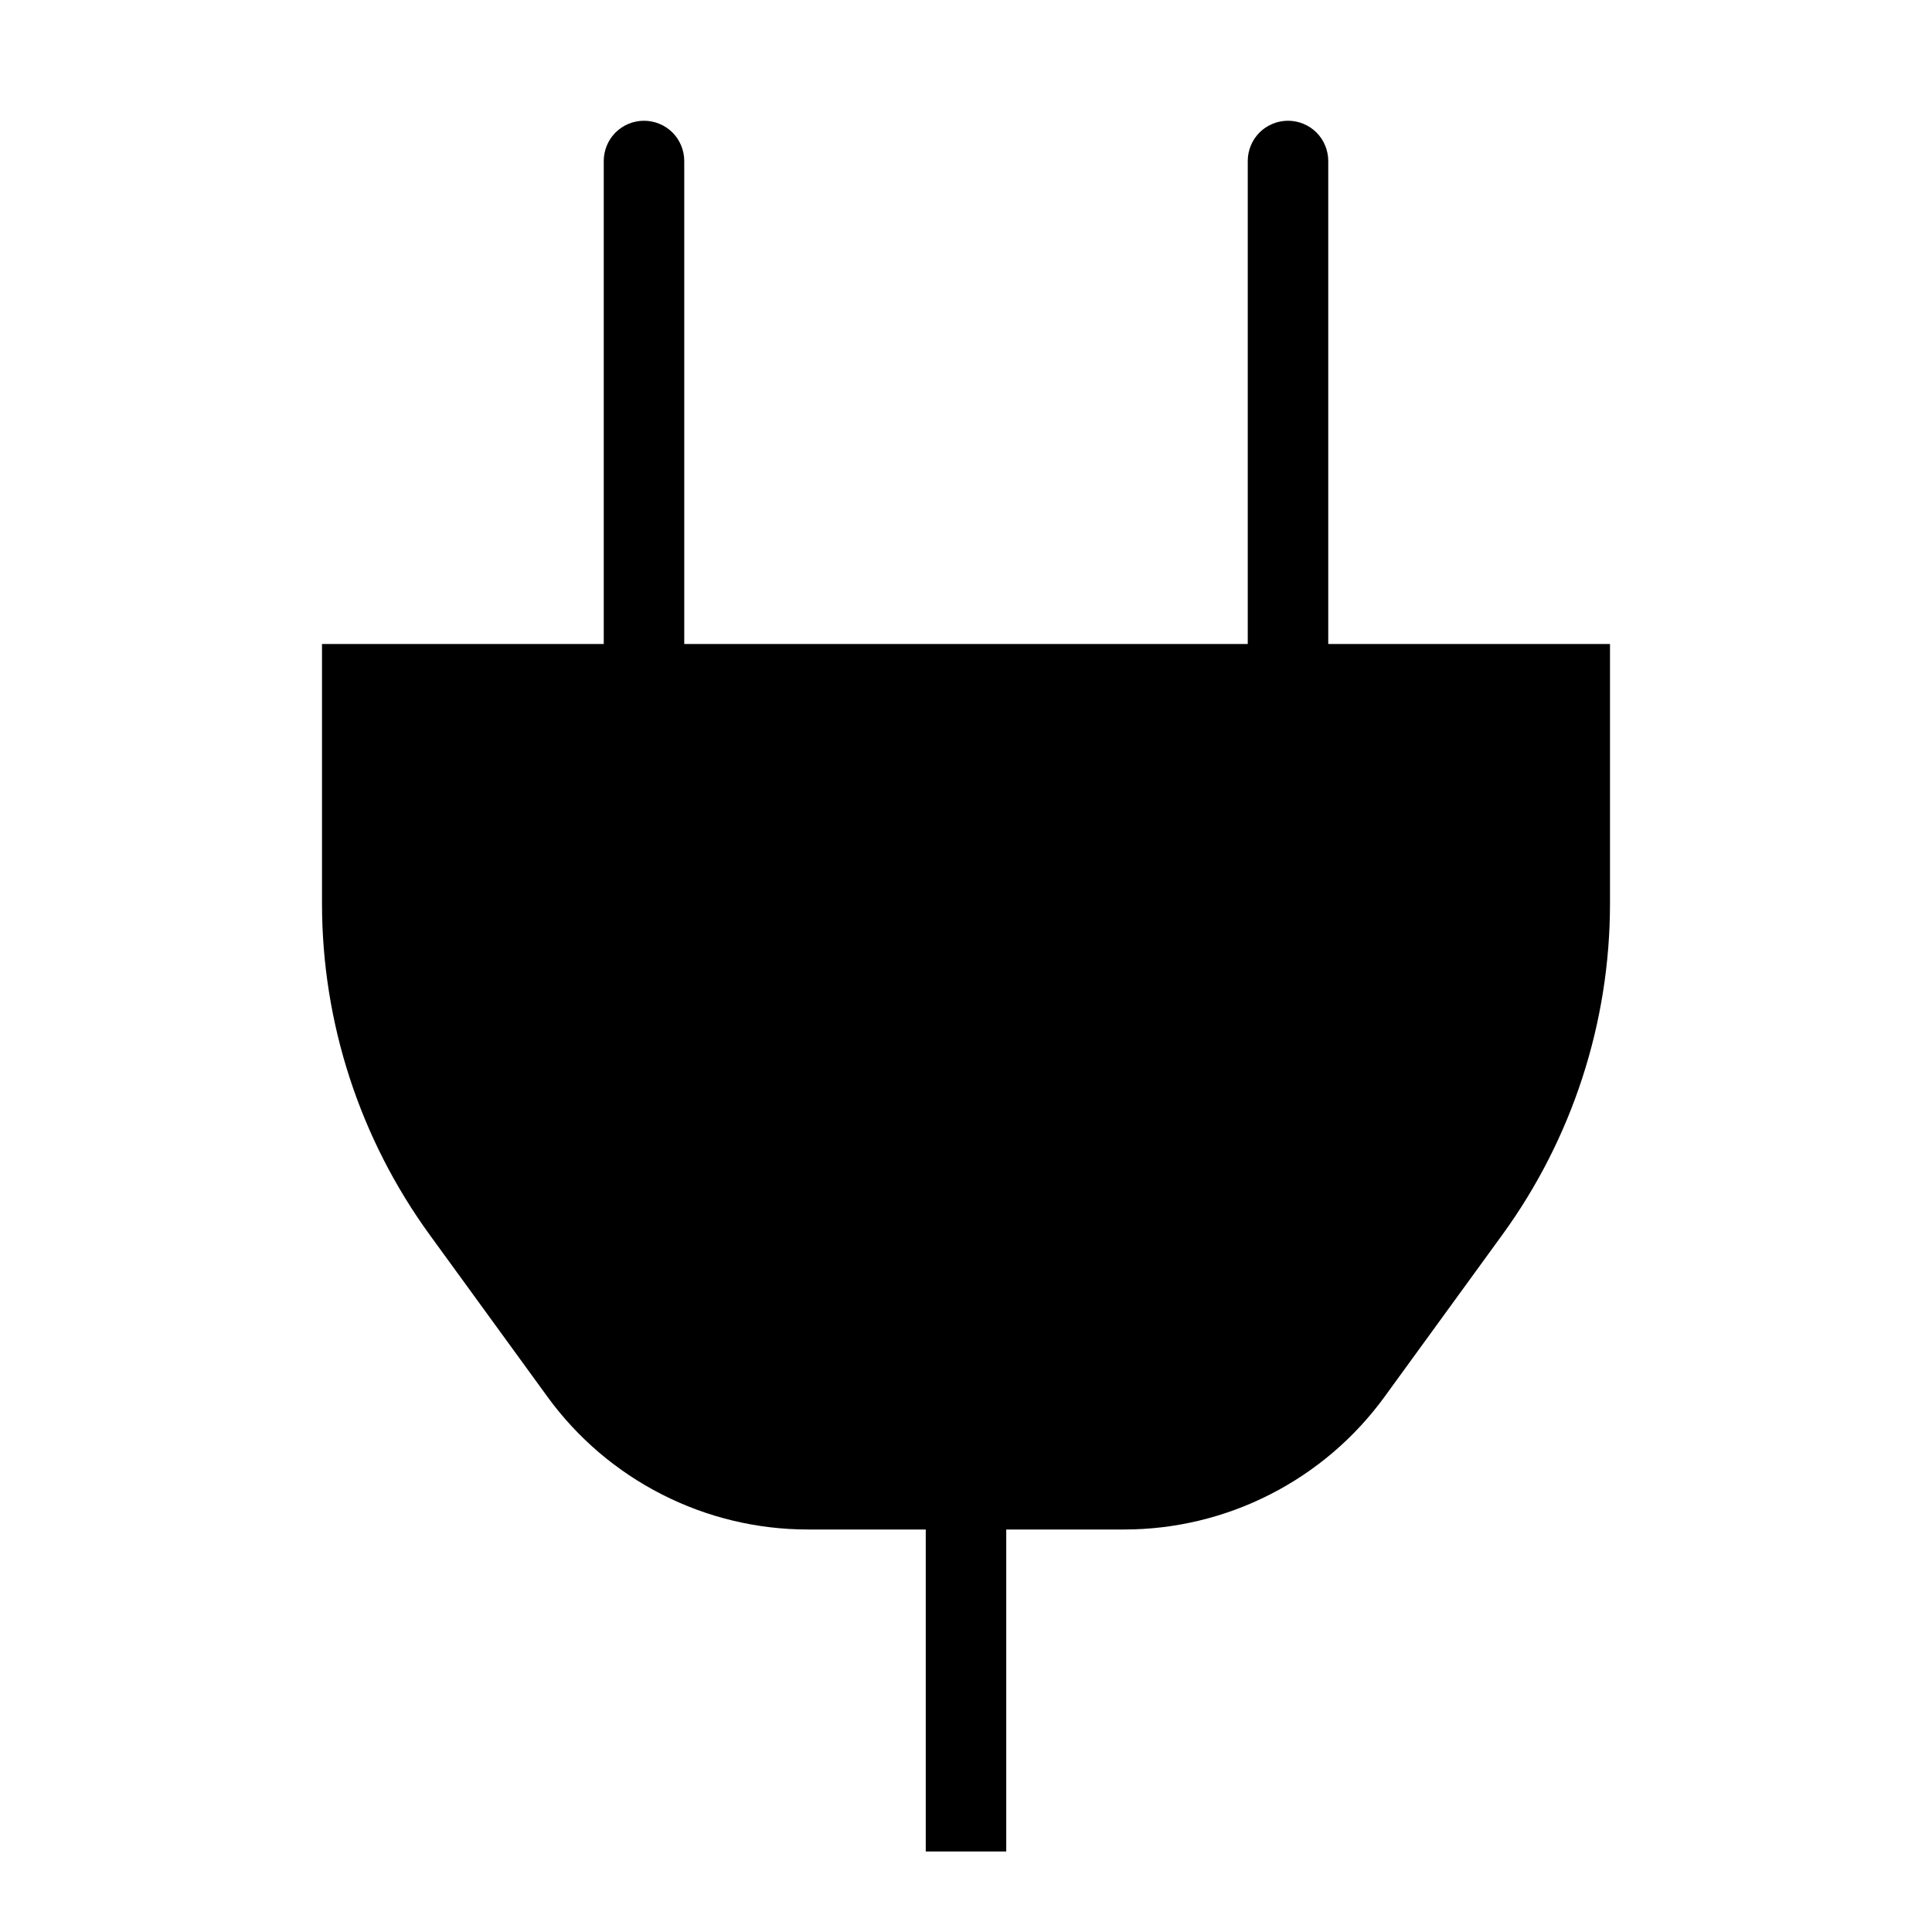 <svg width="24" height="24" viewBox="0 0 24 24" fill="none" xmlns="http://www.w3.org/2000/svg">
<path d="M16.5 8V2C16.5 1.867 16.447 1.74 16.354 1.646C16.26 1.553 16.133 1.5 16 1.5C15.867 1.5 15.74 1.553 15.646 1.646C15.553 1.74 15.5 1.867 15.5 2V8H8.5V2C8.5 1.867 8.447 1.74 8.354 1.646C8.26 1.553 8.133 1.5 8 1.5C7.867 1.5 7.74 1.553 7.646 1.646C7.553 1.74 7.5 1.867 7.5 2V8H4V11.224C4 12.703 4.469 14.145 5.339 15.341L6.802 17.353C7.173 17.863 7.66 18.278 8.222 18.564C8.784 18.851 9.406 19 10.037 19H11.5V23H12.5V19H13.963C14.594 19 15.216 18.851 15.778 18.564C16.34 18.278 16.827 17.863 17.198 17.353L18.661 15.341C19.531 14.145 20 12.703 20 11.224V8H16.5Z" fill="black"/>
</svg>
